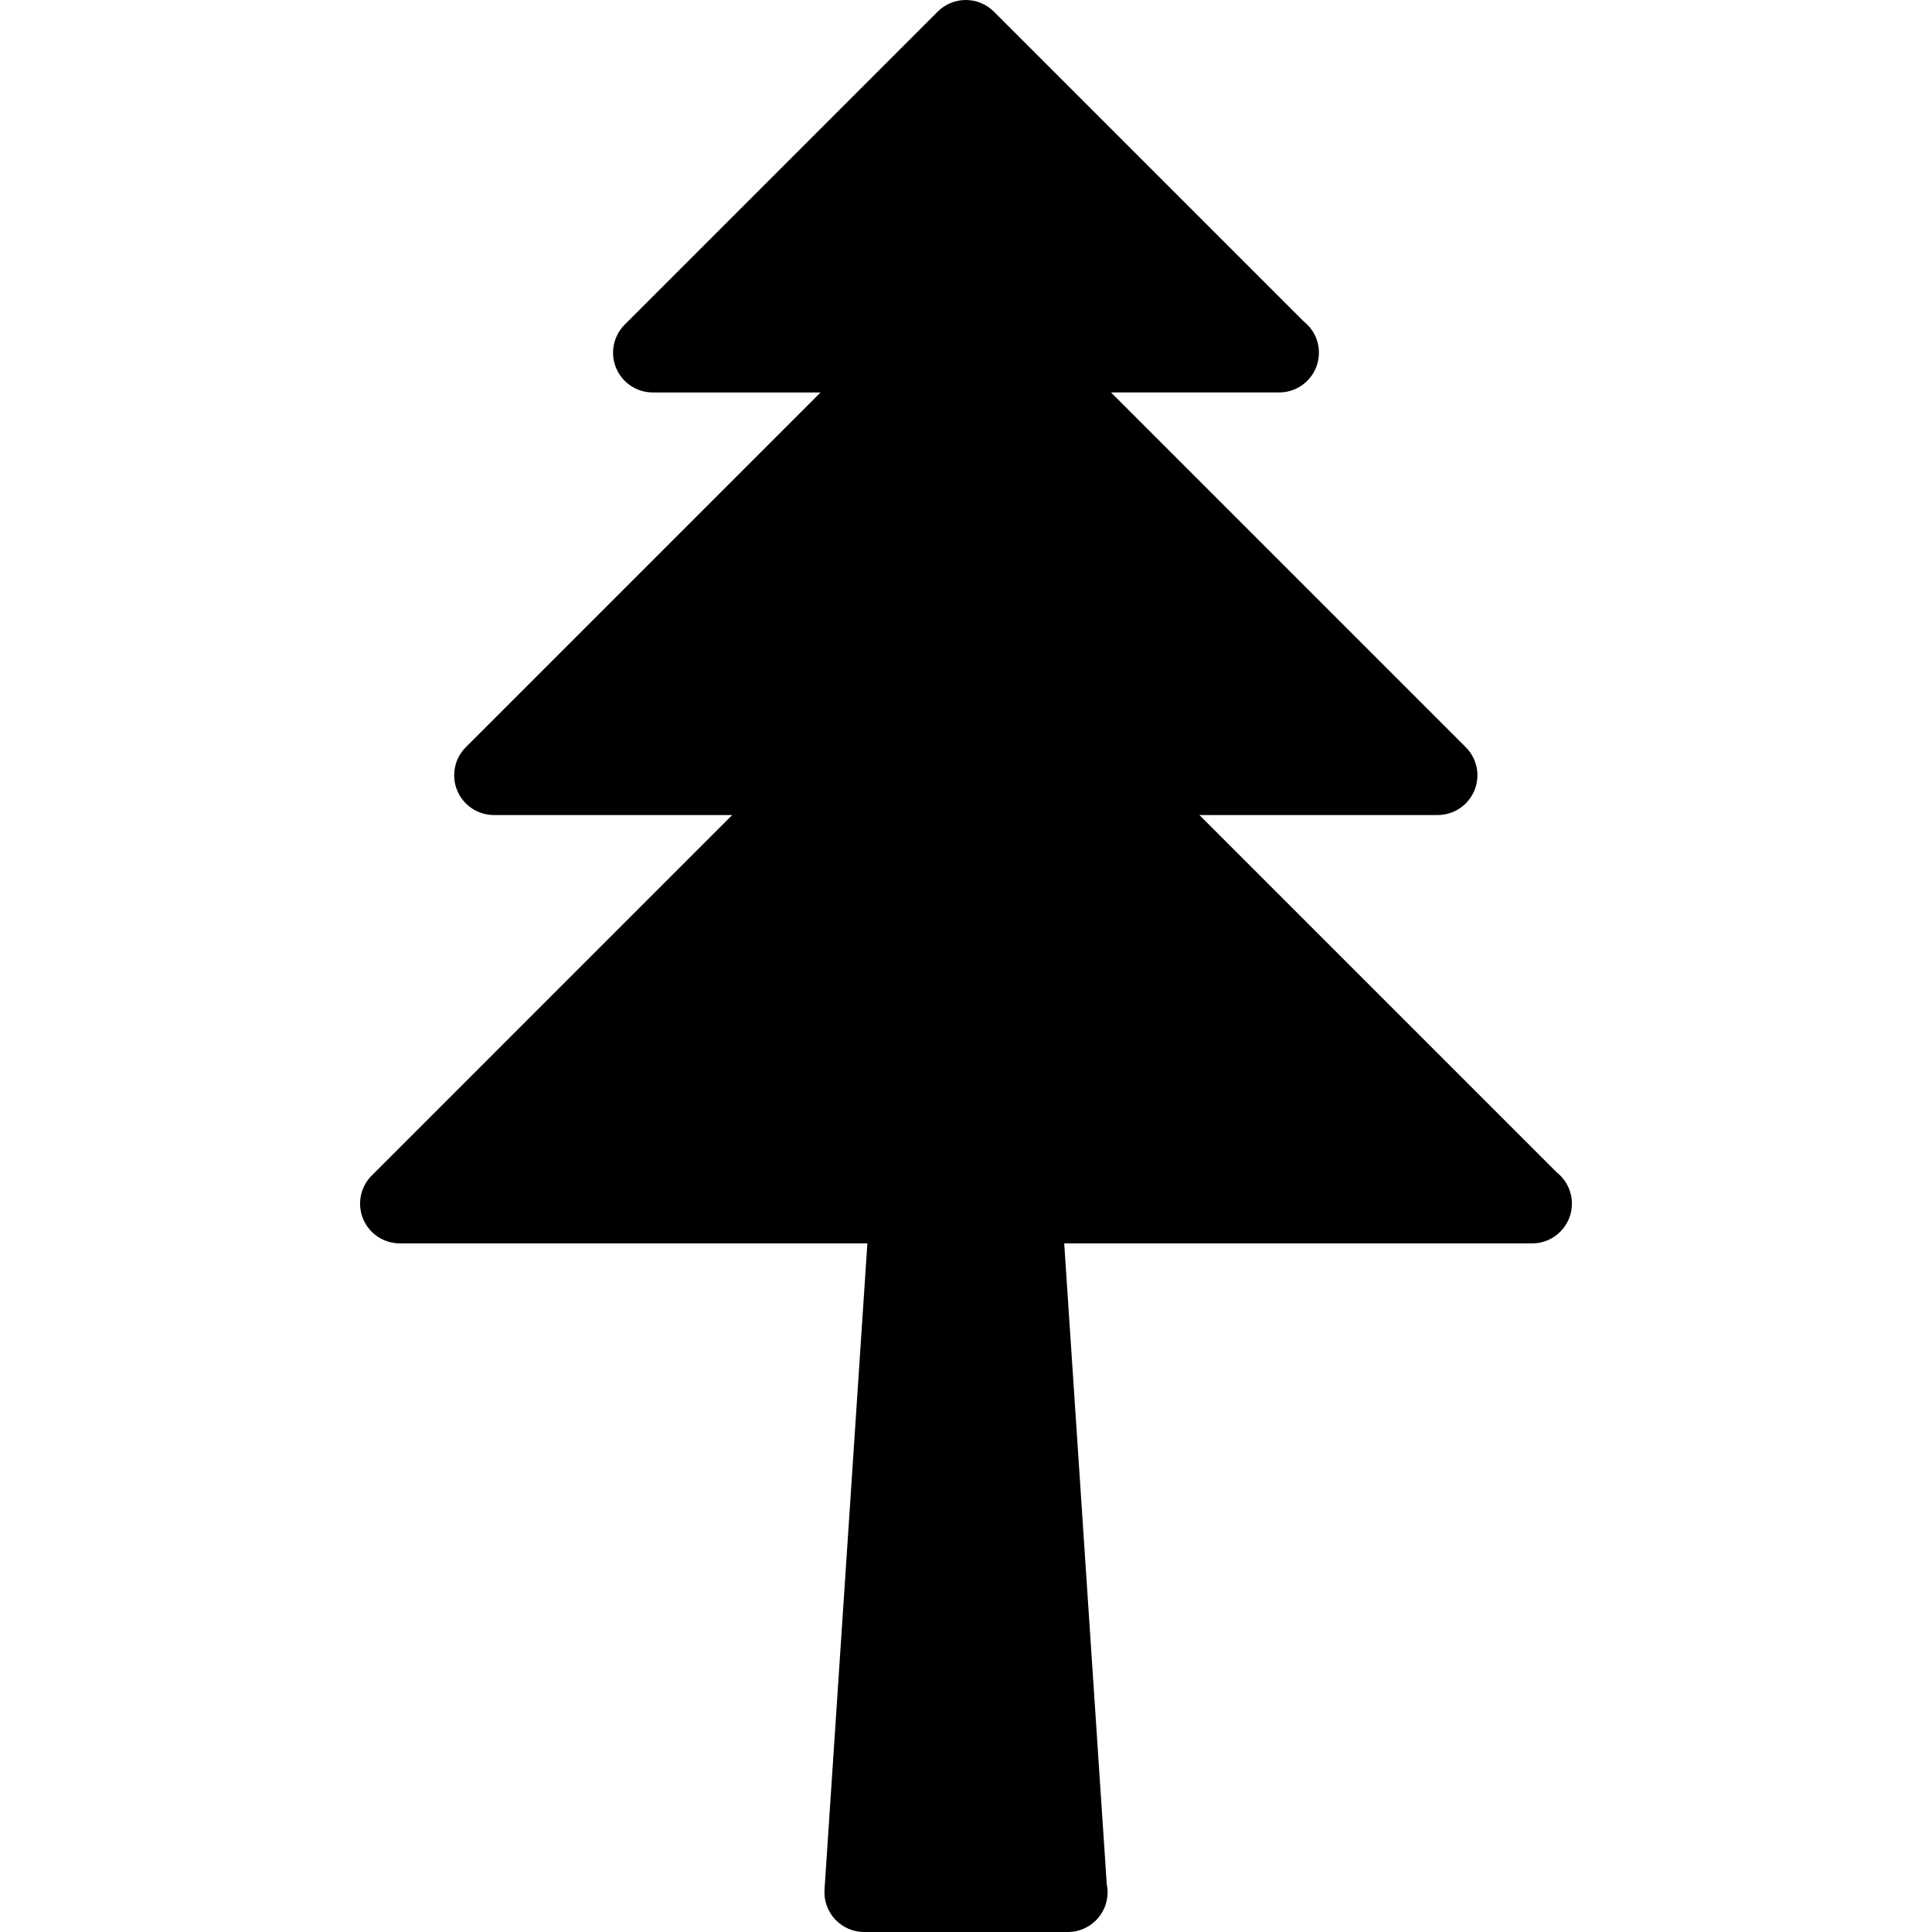 <?xml version="1.0" encoding="iso-8859-1"?>
<!-- Generator: Adobe Illustrator 16.0.0, SVG Export Plug-In . SVG Version: 6.00 Build 0)  -->
<!DOCTYPE svg PUBLIC "-//W3C//DTD SVG 1.1//EN" "http://www.w3.org/Graphics/SVG/1.1/DTD/svg11.dtd">
<svg version="1.1" id="Capa_1" xmlns="http://www.w3.org/2000/svg" xmlns:xlink="http://www.w3.org/1999/xlink" x="0px" y="0px"
	 width="97.222px" height="97.223px" viewBox="0 0 97.222 97.223" style="enable-background:new 0 0 97.222 97.223;"
	 xml:space="preserve">
<g>
	<path d="M78.337,58.996L60.355,41.014h11.99c0.81,0,1.538-0.487,1.849-1.234c0.31-0.748,0.139-1.607-0.435-2.18L55.909,19.749
		h8.442c0.008,0.001,0.016,0.001,0.02,0c1.105,0,2-0.896,2-2c0-0.638-0.299-1.206-0.764-1.572L50.014,0.586
		c-0.781-0.781-2.047-0.781-2.828,0l-15.75,15.749c-0.572,0.572-0.743,1.432-0.434,2.18c0.31,0.747,1.039,1.234,1.848,1.234h8.442
		L23.441,37.6c-0.572,0.572-0.743,1.432-0.434,2.18c0.31,0.747,1.039,1.234,1.848,1.234h11.991l-18.14,18.141
		c-0.572,0.572-0.743,1.433-0.434,2.181c0.31,0.747,1.039,1.233,1.848,1.233h23.528L41.491,95.09
		c-0.036,0.553,0.157,1.096,0.536,1.499c0.378,0.403,0.906,0.634,1.46,0.634h10.228c0.008,0,0.016,0,0.021,0c1.104,0,2-0.896,2-2
		c0-0.144-0.016-0.281-0.043-0.415l-2.14-32.238h23.528c0.007,0.001,0.015,0.001,0.021,0c1.104,0,2-0.896,2-2
		C79.101,59.931,78.802,59.362,78.337,58.996z"/>
</g>
<g>
</g>
<g>
</g>
<g>
</g>
<g>
</g>
<g>
</g>
<g>
</g>
<g>
</g>
<g>
</g>
<g>
</g>
<g>
</g>
<g>
</g>
<g>
</g>
<g>
</g>
<g>
</g>
<g>
</g>
</svg>
